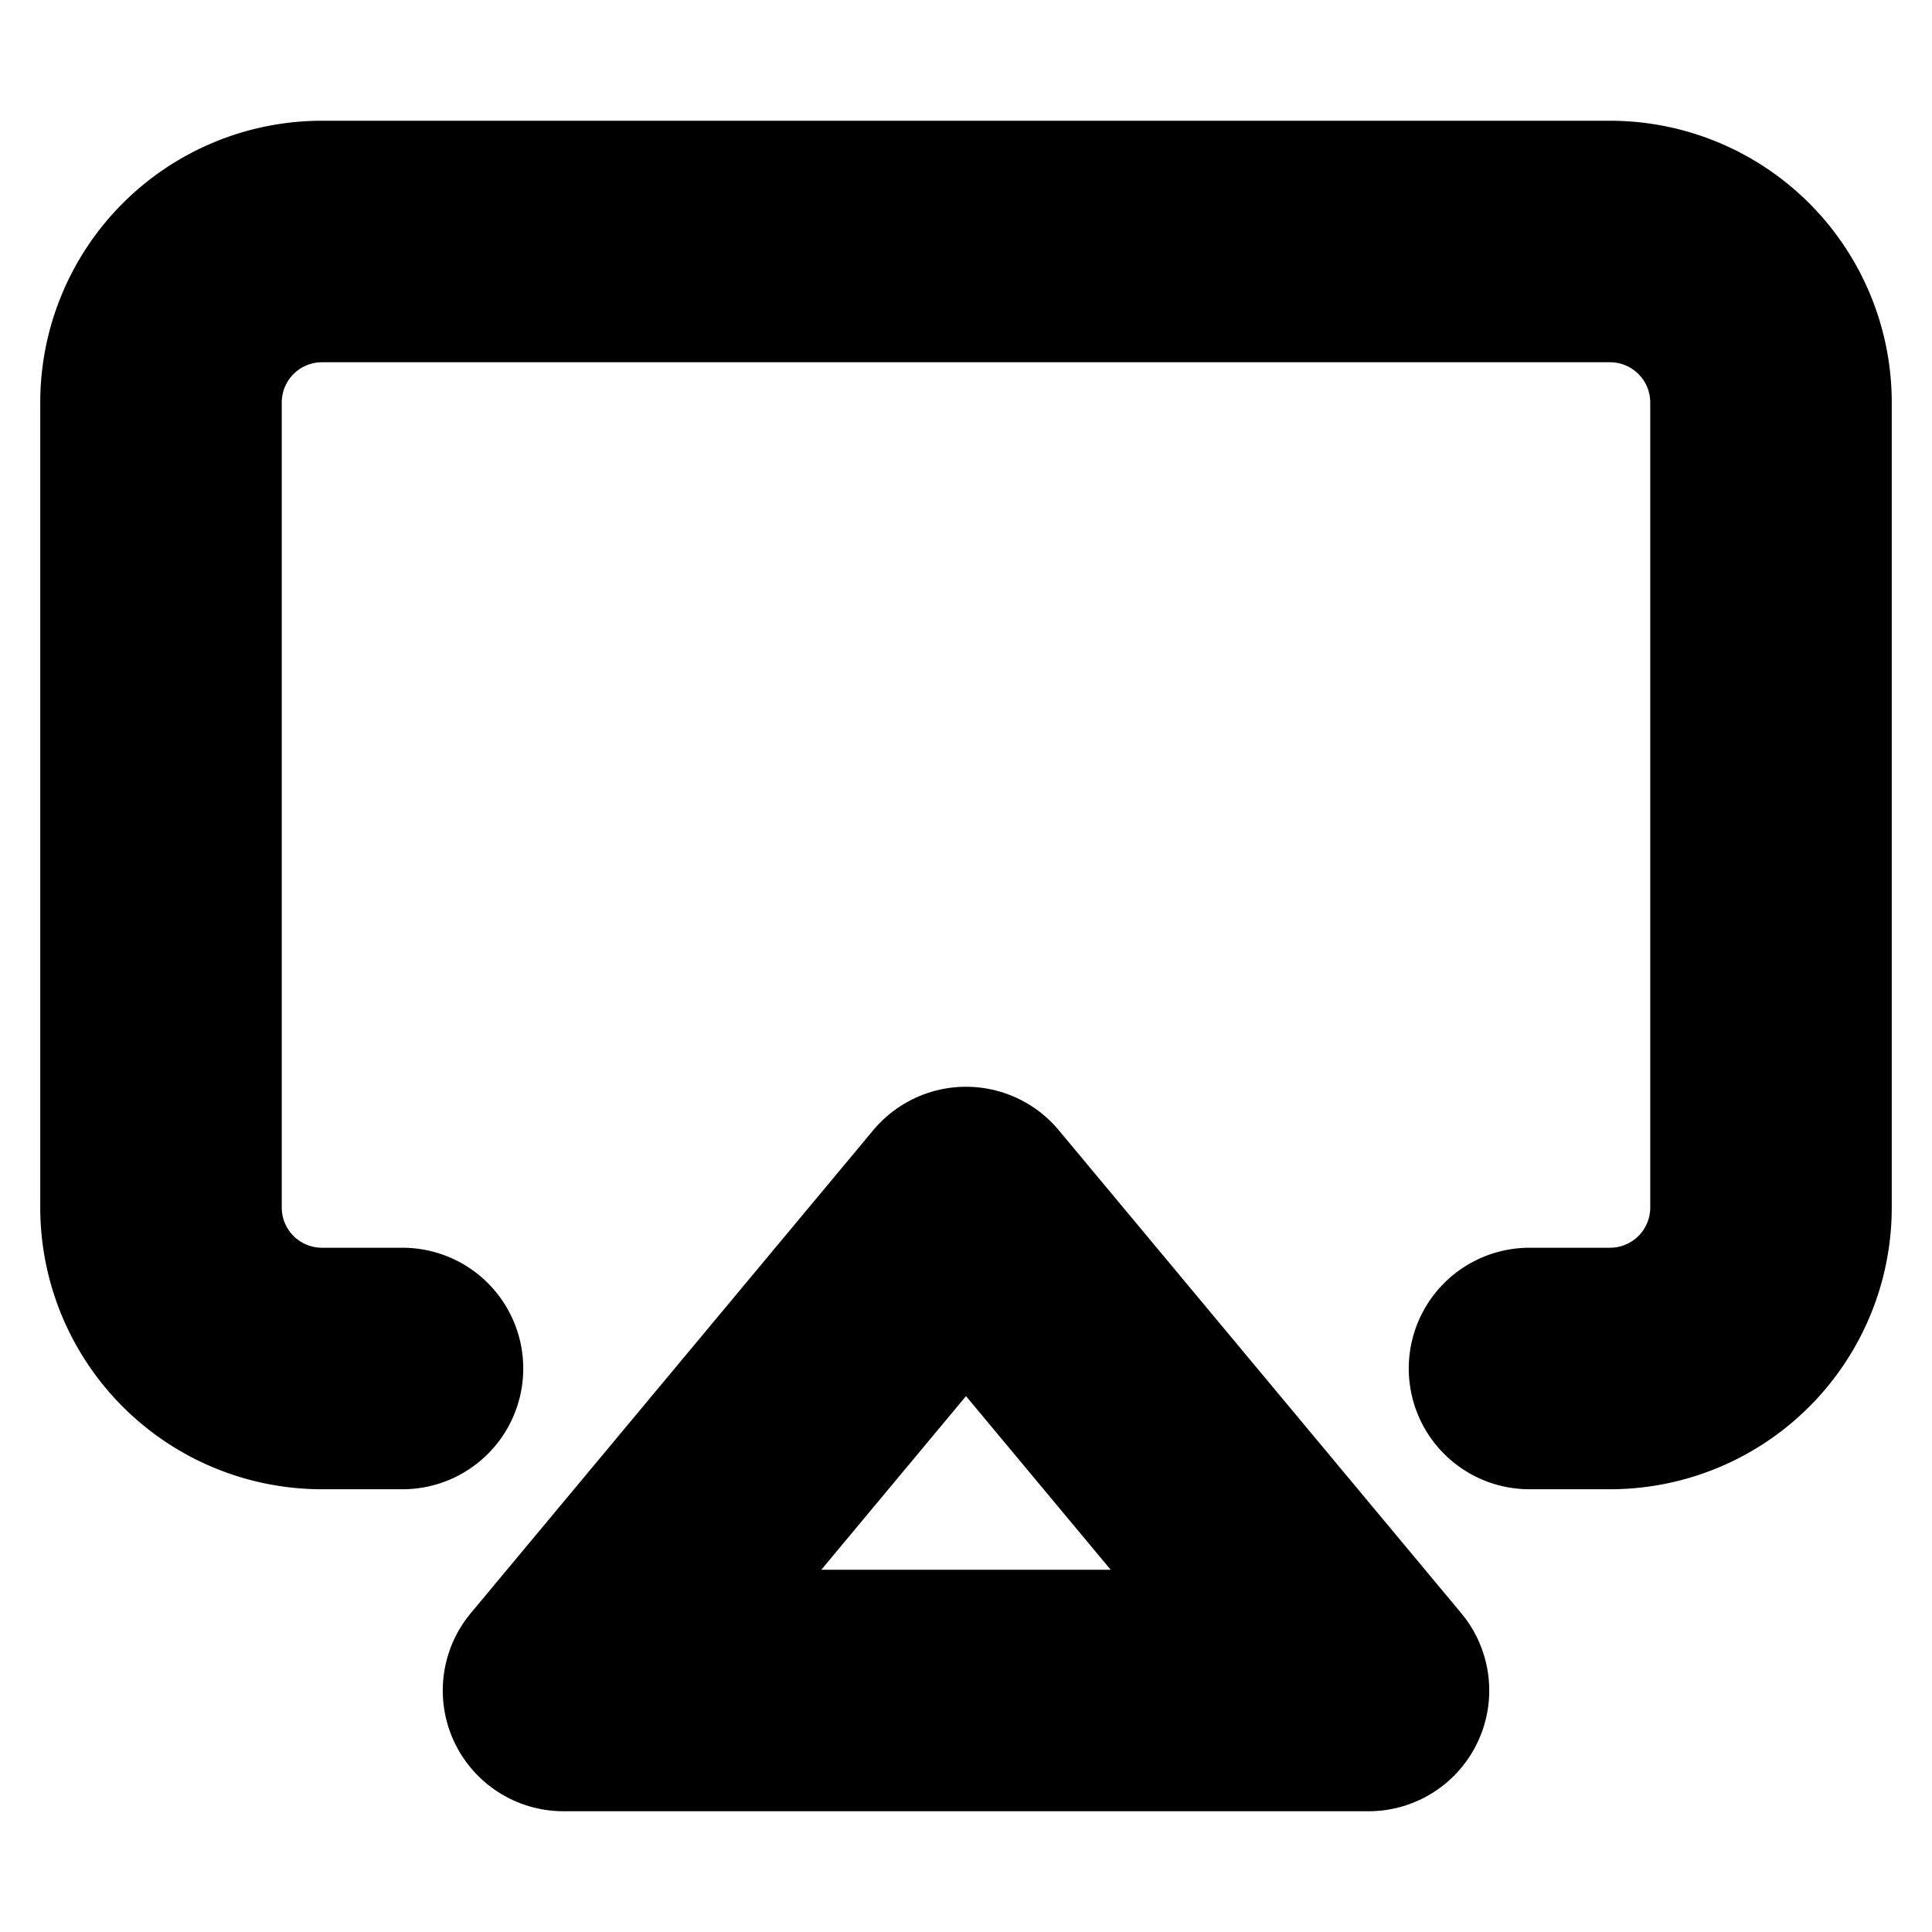<svg xmlns="http://www.w3.org/2000/svg"
    width="16"
    height="16"
    fill="none"
    viewBox="0 0 24 24"
    stroke="black"
    stroke-width="3"
    stroke-linecap="round"
    stroke-linejoin="round"
    aria-hidden="true"
>
    <path d="M5 17H4a2 2 0 0 1-2-2V5a2 2 0 0 1 2-2h16a2 2 0 0 1 2 2v10a2 2 0 0 1-2 2h-1" />
    <path d="m12 15 5 6H7Z" />
</svg>